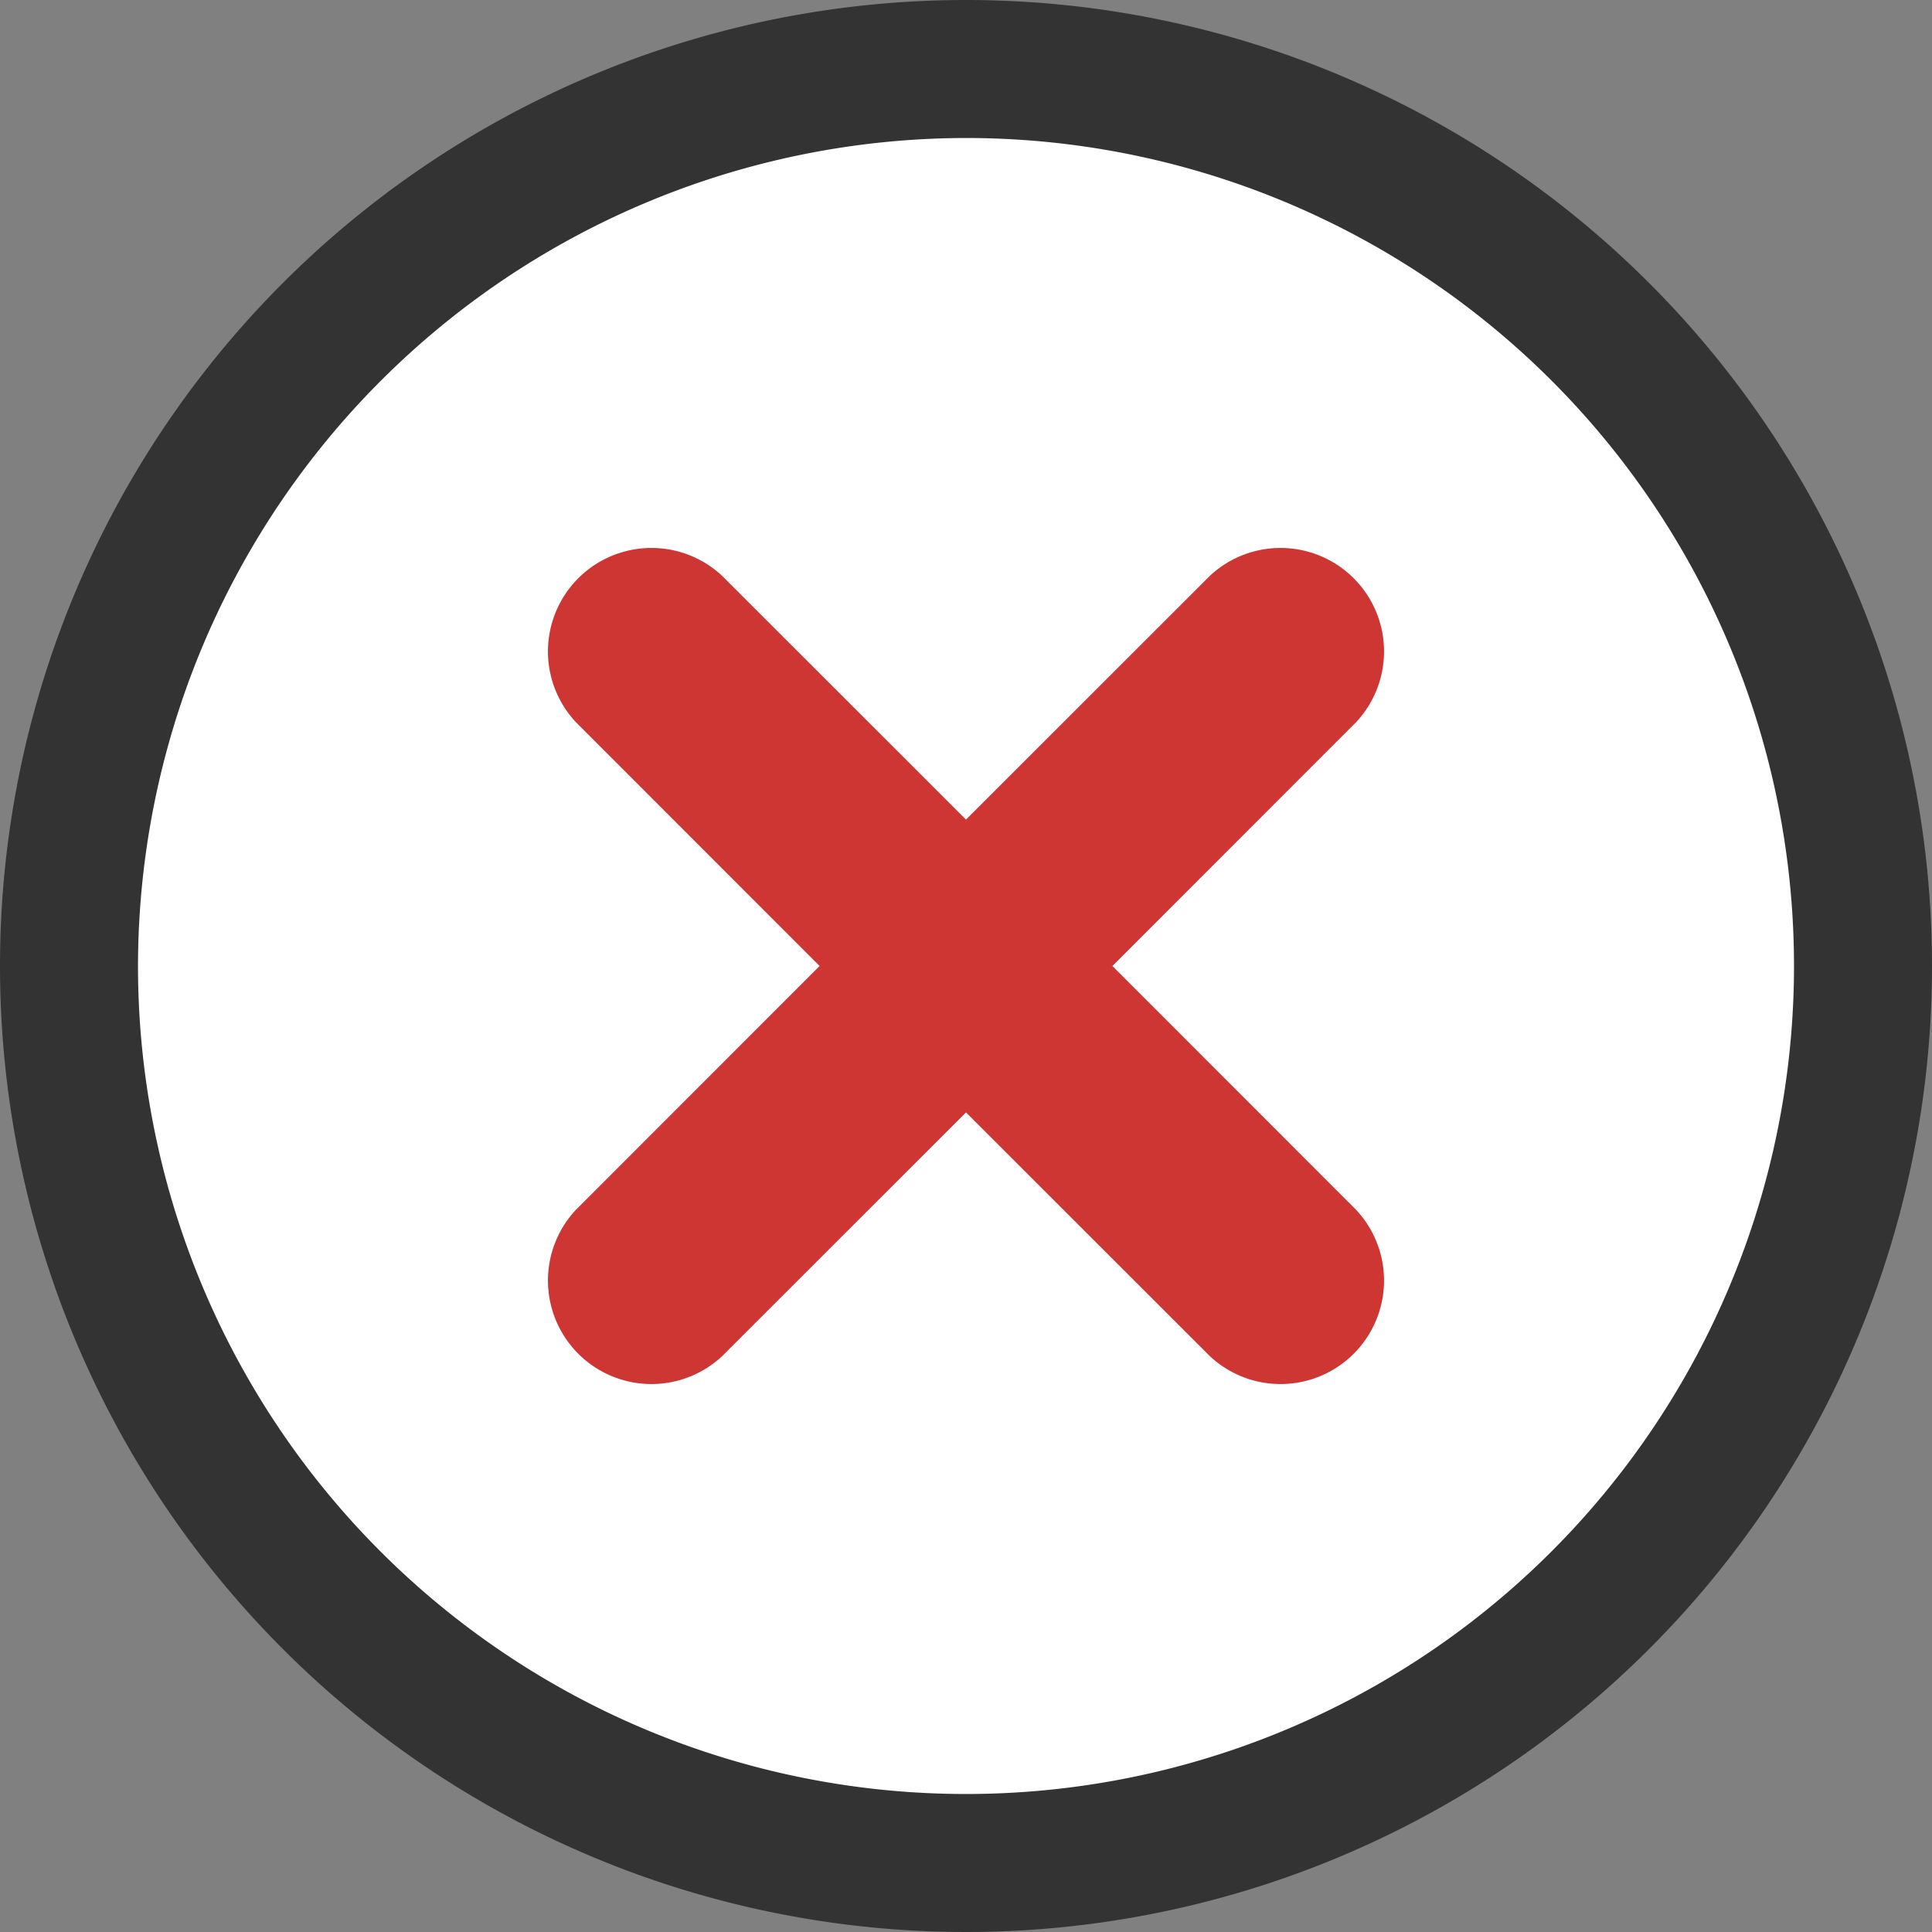 <svg id="Layer_1" data-name="Layer 1" xmlns="http://www.w3.org/2000/svg" viewBox="0 0 14 14"><rect x="0" y="0" width="14" height="14" fill="#808080" stroke="none"/><defs><style>.cls-1{fill:#fff;}.cls-2{fill:#333;}.cls-3{fill:#cd3632;}</style></defs><title>field_delete_md14</title><circle class="cls-1" cx="7" cy="7" r="6.5"/><path class="cls-2" d="M7,1A6,6,0,1,1,1,7,6.007,6.007,0,0,1,7,1M7,0a7,7,0,1,0,7,7A7,7,0,0,0,7,0Z"/><path class="cls-3" d="M8.061,7,9.828,5.232A.75.75,0,0,0,8.768,4.172L7,5.939,5.232,4.172A.75.75,0,0,0,4.172,5.232L5.939,7,4.172,8.768A.75.75,0,0,0,5.232,9.828L7,8.061,8.768,9.828A.75.75,0,0,0,9.828,8.768Z"/></svg>